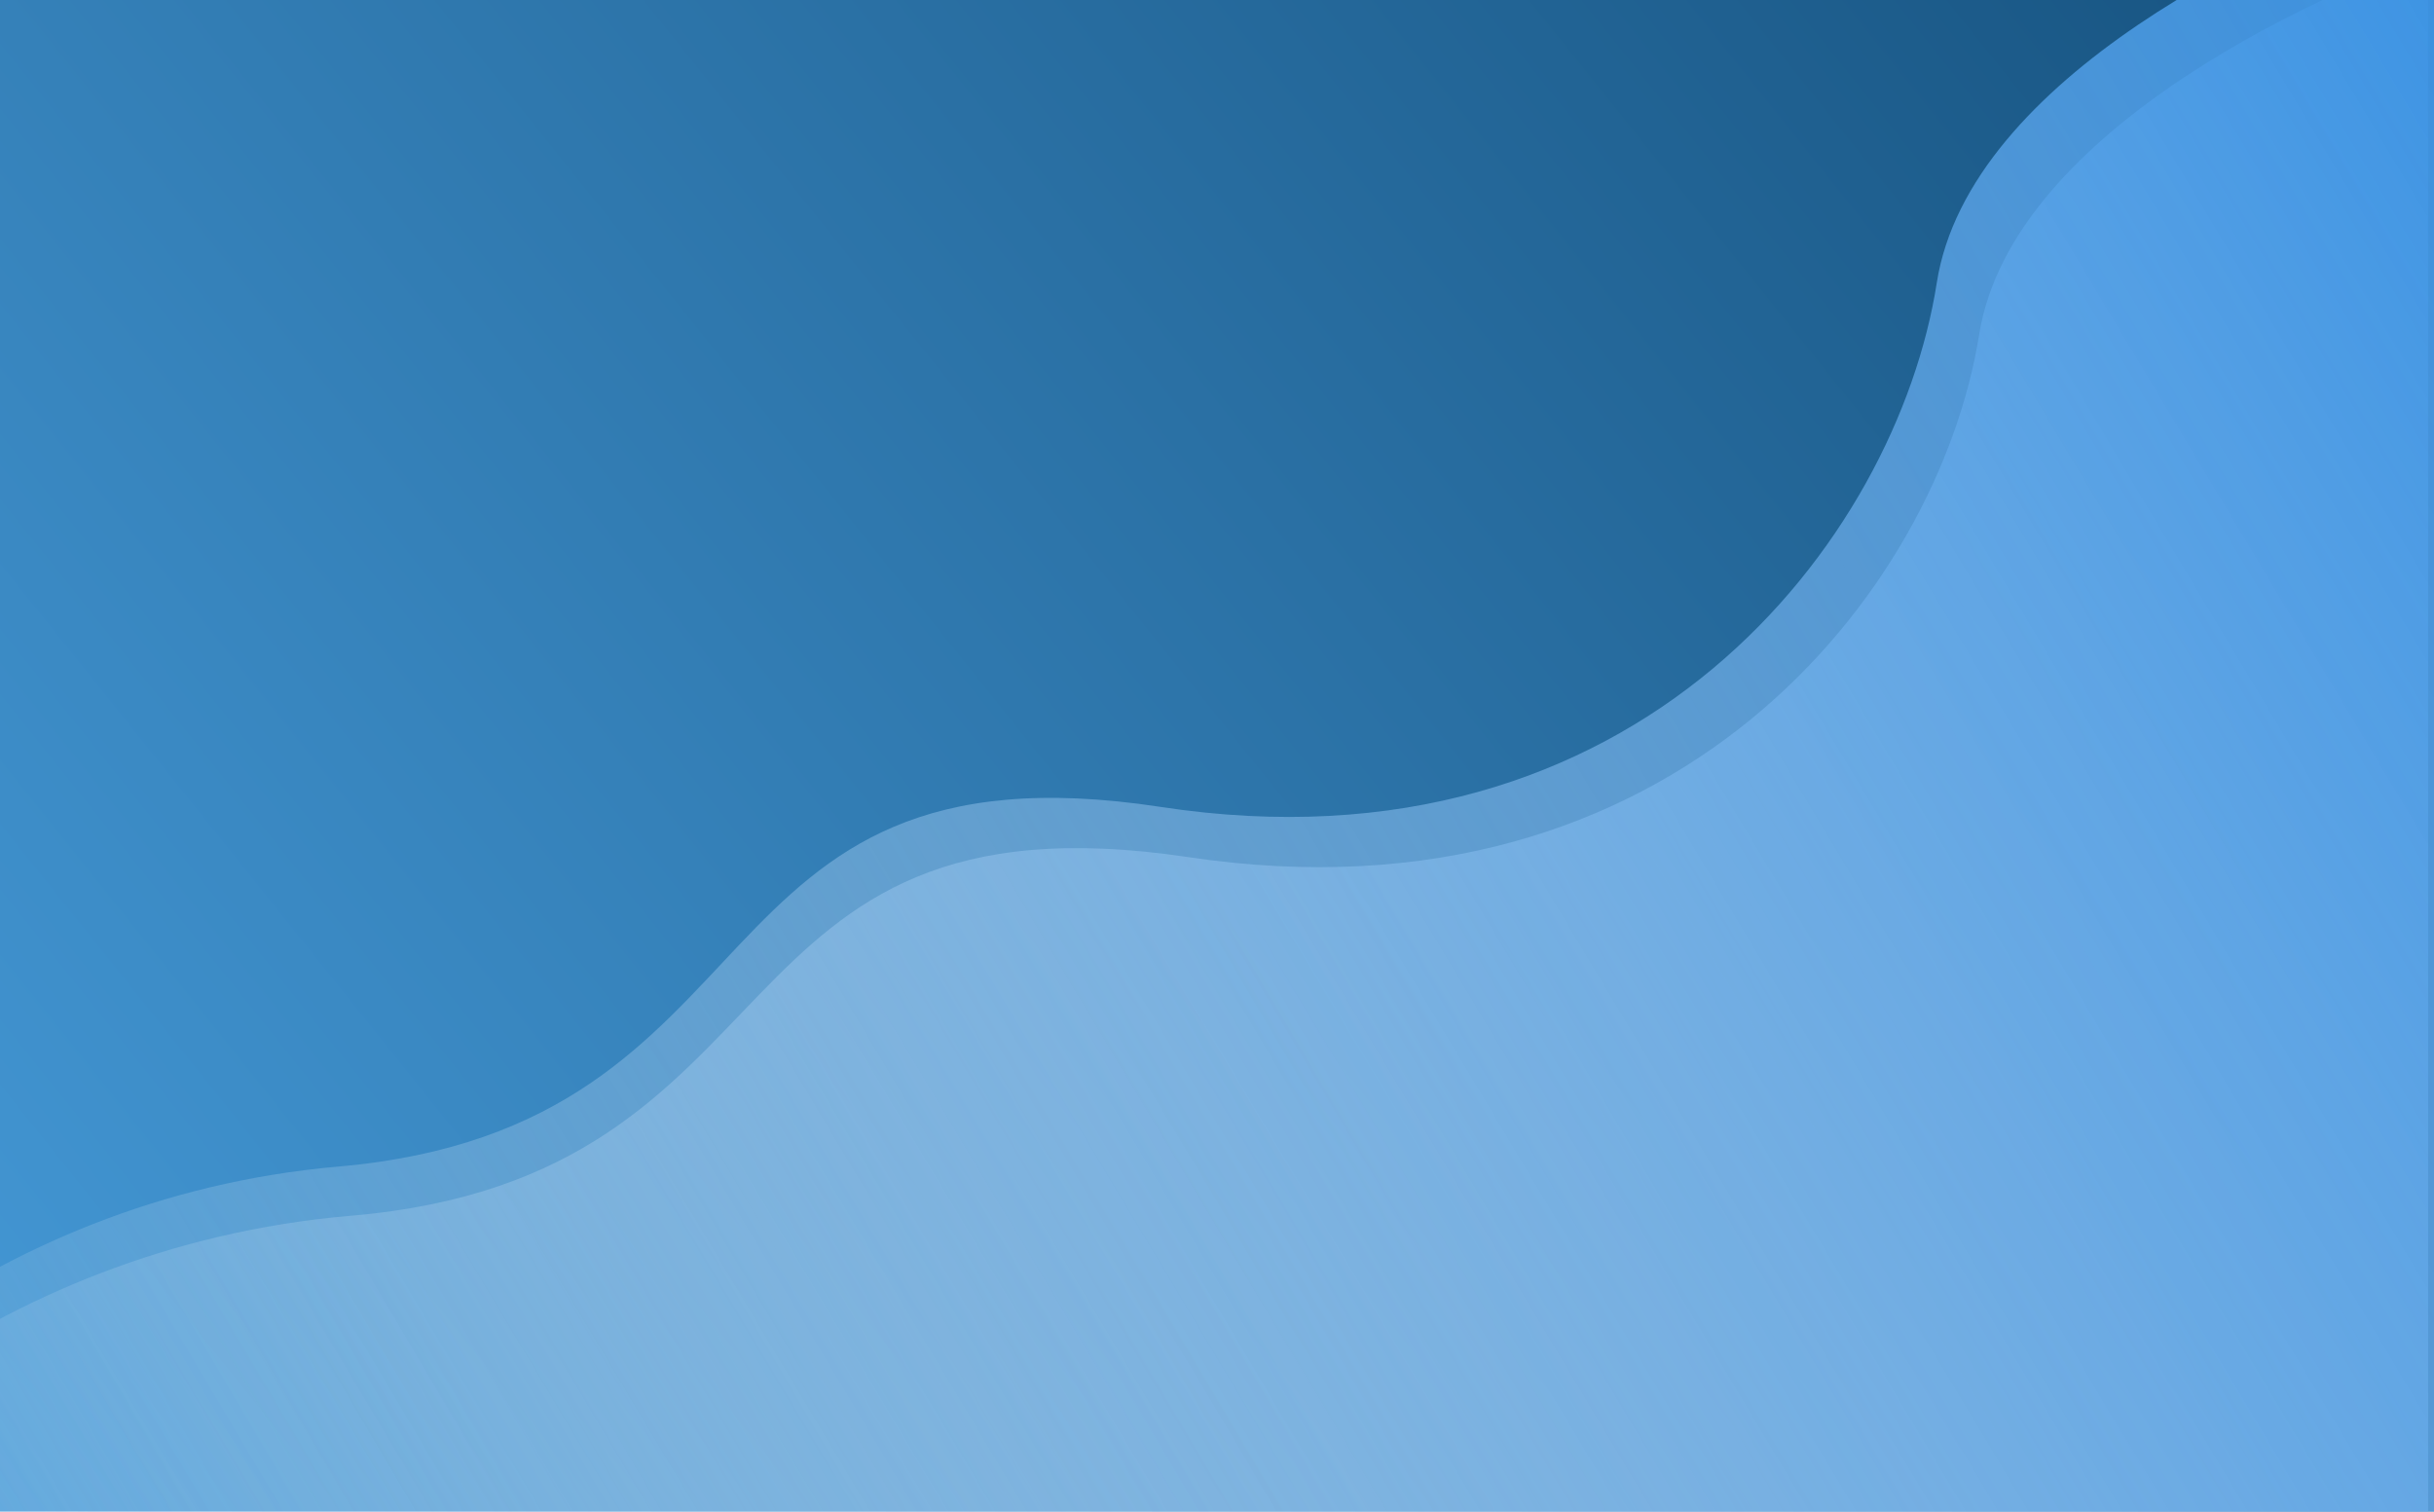 <svg width="2768" height="1719" viewBox="0 0 2768 1719" fill="none" xmlns="http://www.w3.org/2000/svg">
<g clip-path="url(#clip0)">
<rect width="2768" height="1719" fill="url(#paint0_linear)"/>
<path d="M384.954 1326.62C-25.525 1362.49 -286.133 1635.37 -365.127 1767.32H2761.3V-130C2590.26 -76.78 2239.07 88.055 2202.54 321.639C2156.88 613.619 1863.38 1000.74 1319.84 917.628C776.301 834.518 898.053 1281.78 384.954 1326.62Z" fill="url(#paint1_linear)"/>
<path d="M399.038 1382.57C-19.148 1418.33 -284.649 1690.42 -365.127 1822H2820V-69.854C2645.76 -16.788 2287.96 147.573 2250.75 380.483C2204.24 671.622 1905.22 1057.63 1351.48 974.755C797.733 891.884 921.771 1337.86 399.038 1382.57Z" fill="url(#paint2_linear)"/>
</g>
<defs>
<linearGradient id="paint0_linear" x1="2929.47" y1="-31.056" x2="77.397" y2="2254.3" gradientUnits="userSpaceOnUse">
<stop stop-color="#144F7B"/>
<stop offset="1" stop-color="#489EDD"/>
</linearGradient>
<linearGradient id="paint1_linear" x1="2975.45" y1="11.069" x2="-341.538" y2="1954.56" gradientUnits="userSpaceOnUse">
<stop stop-color="#358FE2"/>
<stop offset="1" stop-color="#F4FAFF" stop-opacity="0"/>
</linearGradient>
<linearGradient id="paint2_linear" x1="3038.17" y1="70.808" x2="-303.592" y2="2071.35" gradientUnits="userSpaceOnUse">
<stop stop-color="#358FE2"/>
<stop offset="1" stop-color="#F4FAFF" stop-opacity="0"/>
</linearGradient>
<clipPath id="clip0">
<rect width="2768" height="1719" fill="white"/>
</clipPath>
</defs>
</svg>
